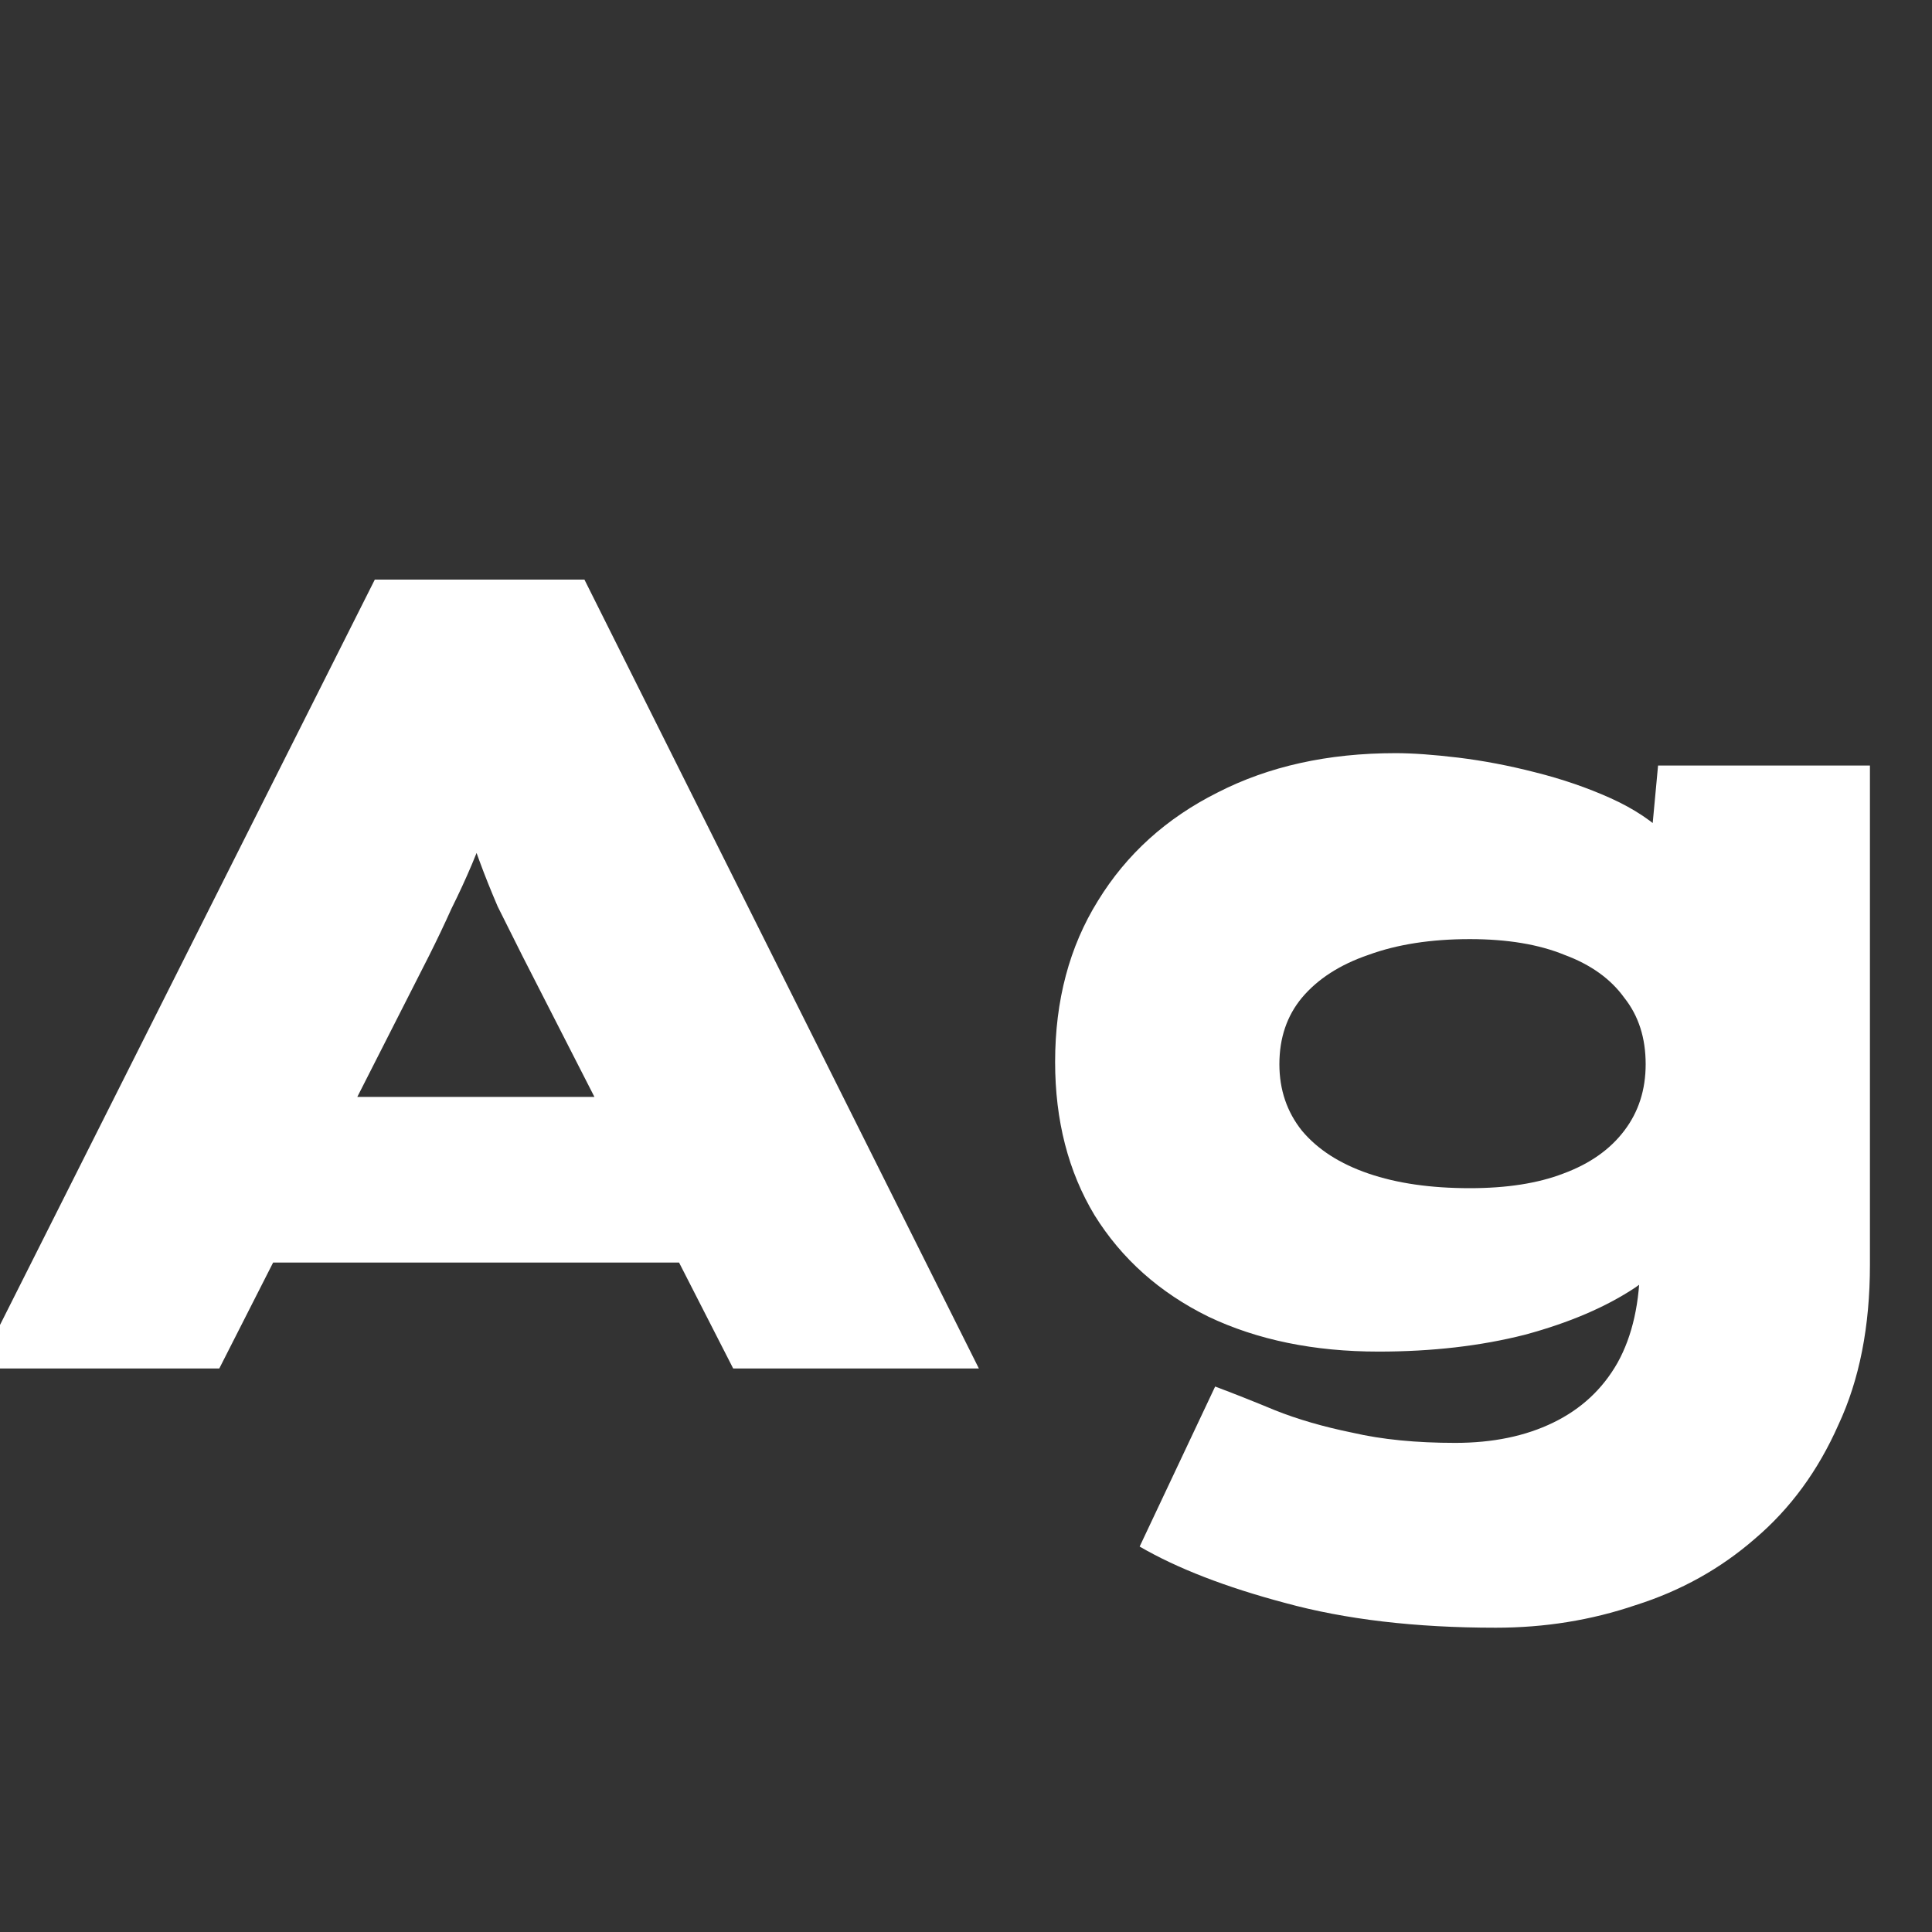 <svg width="24" height="24" viewBox="0 0 24 24" fill="none" xmlns="http://www.w3.org/2000/svg">
<rect x="0" y="0" width="24" height="24" fill="#333333" stroke="none"/>
<g clip-path="url(#clip0_267_6045)">
<path d="M-0.272 17L4.656 7.2H7.26L12.16 17H9.108L6.49 11.876C6.378 11.652 6.275 11.447 6.182 11.26C6.098 11.064 6.023 10.877 5.958 10.7C5.893 10.523 5.832 10.355 5.776 10.196C5.72 10.028 5.669 9.865 5.622 9.706H6.224C6.177 9.874 6.121 10.047 6.056 10.224C6 10.392 5.935 10.565 5.86 10.742C5.785 10.919 5.701 11.101 5.608 11.288C5.524 11.475 5.431 11.671 5.328 11.876L2.724 17H-0.272ZM2.094 15.684L3.018 13.626H8.926L9.318 15.684H2.094ZM18.581 20.22C17.583 20.22 16.71 20.117 15.963 19.912C15.226 19.716 14.624 19.483 14.157 19.212L15.095 17.224C15.319 17.308 15.567 17.406 15.837 17.518C16.117 17.63 16.439 17.724 16.803 17.798C17.167 17.882 17.592 17.924 18.077 17.924C18.544 17.924 18.95 17.84 19.295 17.672C19.641 17.504 19.907 17.257 20.093 16.93C20.28 16.594 20.373 16.174 20.373 15.67V15.11L21.003 15.166C20.91 15.465 20.681 15.74 20.317 15.992C19.953 16.235 19.496 16.431 18.945 16.58C18.395 16.72 17.788 16.79 17.125 16.79C16.323 16.79 15.618 16.645 15.011 16.356C14.405 16.058 13.933 15.637 13.597 15.096C13.271 14.555 13.107 13.92 13.107 13.192C13.107 12.427 13.285 11.759 13.639 11.19C13.994 10.611 14.489 10.164 15.123 9.846C15.758 9.52 16.495 9.356 17.335 9.356C17.55 9.356 17.811 9.375 18.119 9.412C18.427 9.45 18.745 9.51 19.071 9.594C19.407 9.678 19.72 9.786 20.009 9.916C20.299 10.047 20.537 10.206 20.723 10.392C20.91 10.579 21.008 10.793 21.017 11.036L20.443 11.162L20.597 9.51H23.229V15.712C23.229 16.477 23.099 17.14 22.837 17.7C22.585 18.27 22.24 18.741 21.801 19.114C21.372 19.488 20.877 19.763 20.317 19.94C19.767 20.127 19.188 20.22 18.581 20.22ZM18.259 14.76C18.717 14.76 19.104 14.7 19.421 14.578C19.748 14.457 20 14.28 20.177 14.046C20.355 13.813 20.443 13.537 20.443 13.22C20.443 12.893 20.355 12.618 20.177 12.394C20.009 12.161 19.762 11.983 19.435 11.862C19.118 11.732 18.726 11.666 18.259 11.666C17.774 11.666 17.354 11.732 16.999 11.862C16.645 11.983 16.369 12.161 16.173 12.394C15.987 12.618 15.893 12.893 15.893 13.22C15.893 13.537 15.987 13.813 16.173 14.046C16.369 14.28 16.645 14.457 16.999 14.578C17.354 14.7 17.774 14.76 18.259 14.76Z" fill="white"/>
</g>
<defs>
<clipPath id="clip0_267_6045">
<rect width="24" height="24" fill="white"/>
</clipPath>
</defs>
</svg>
